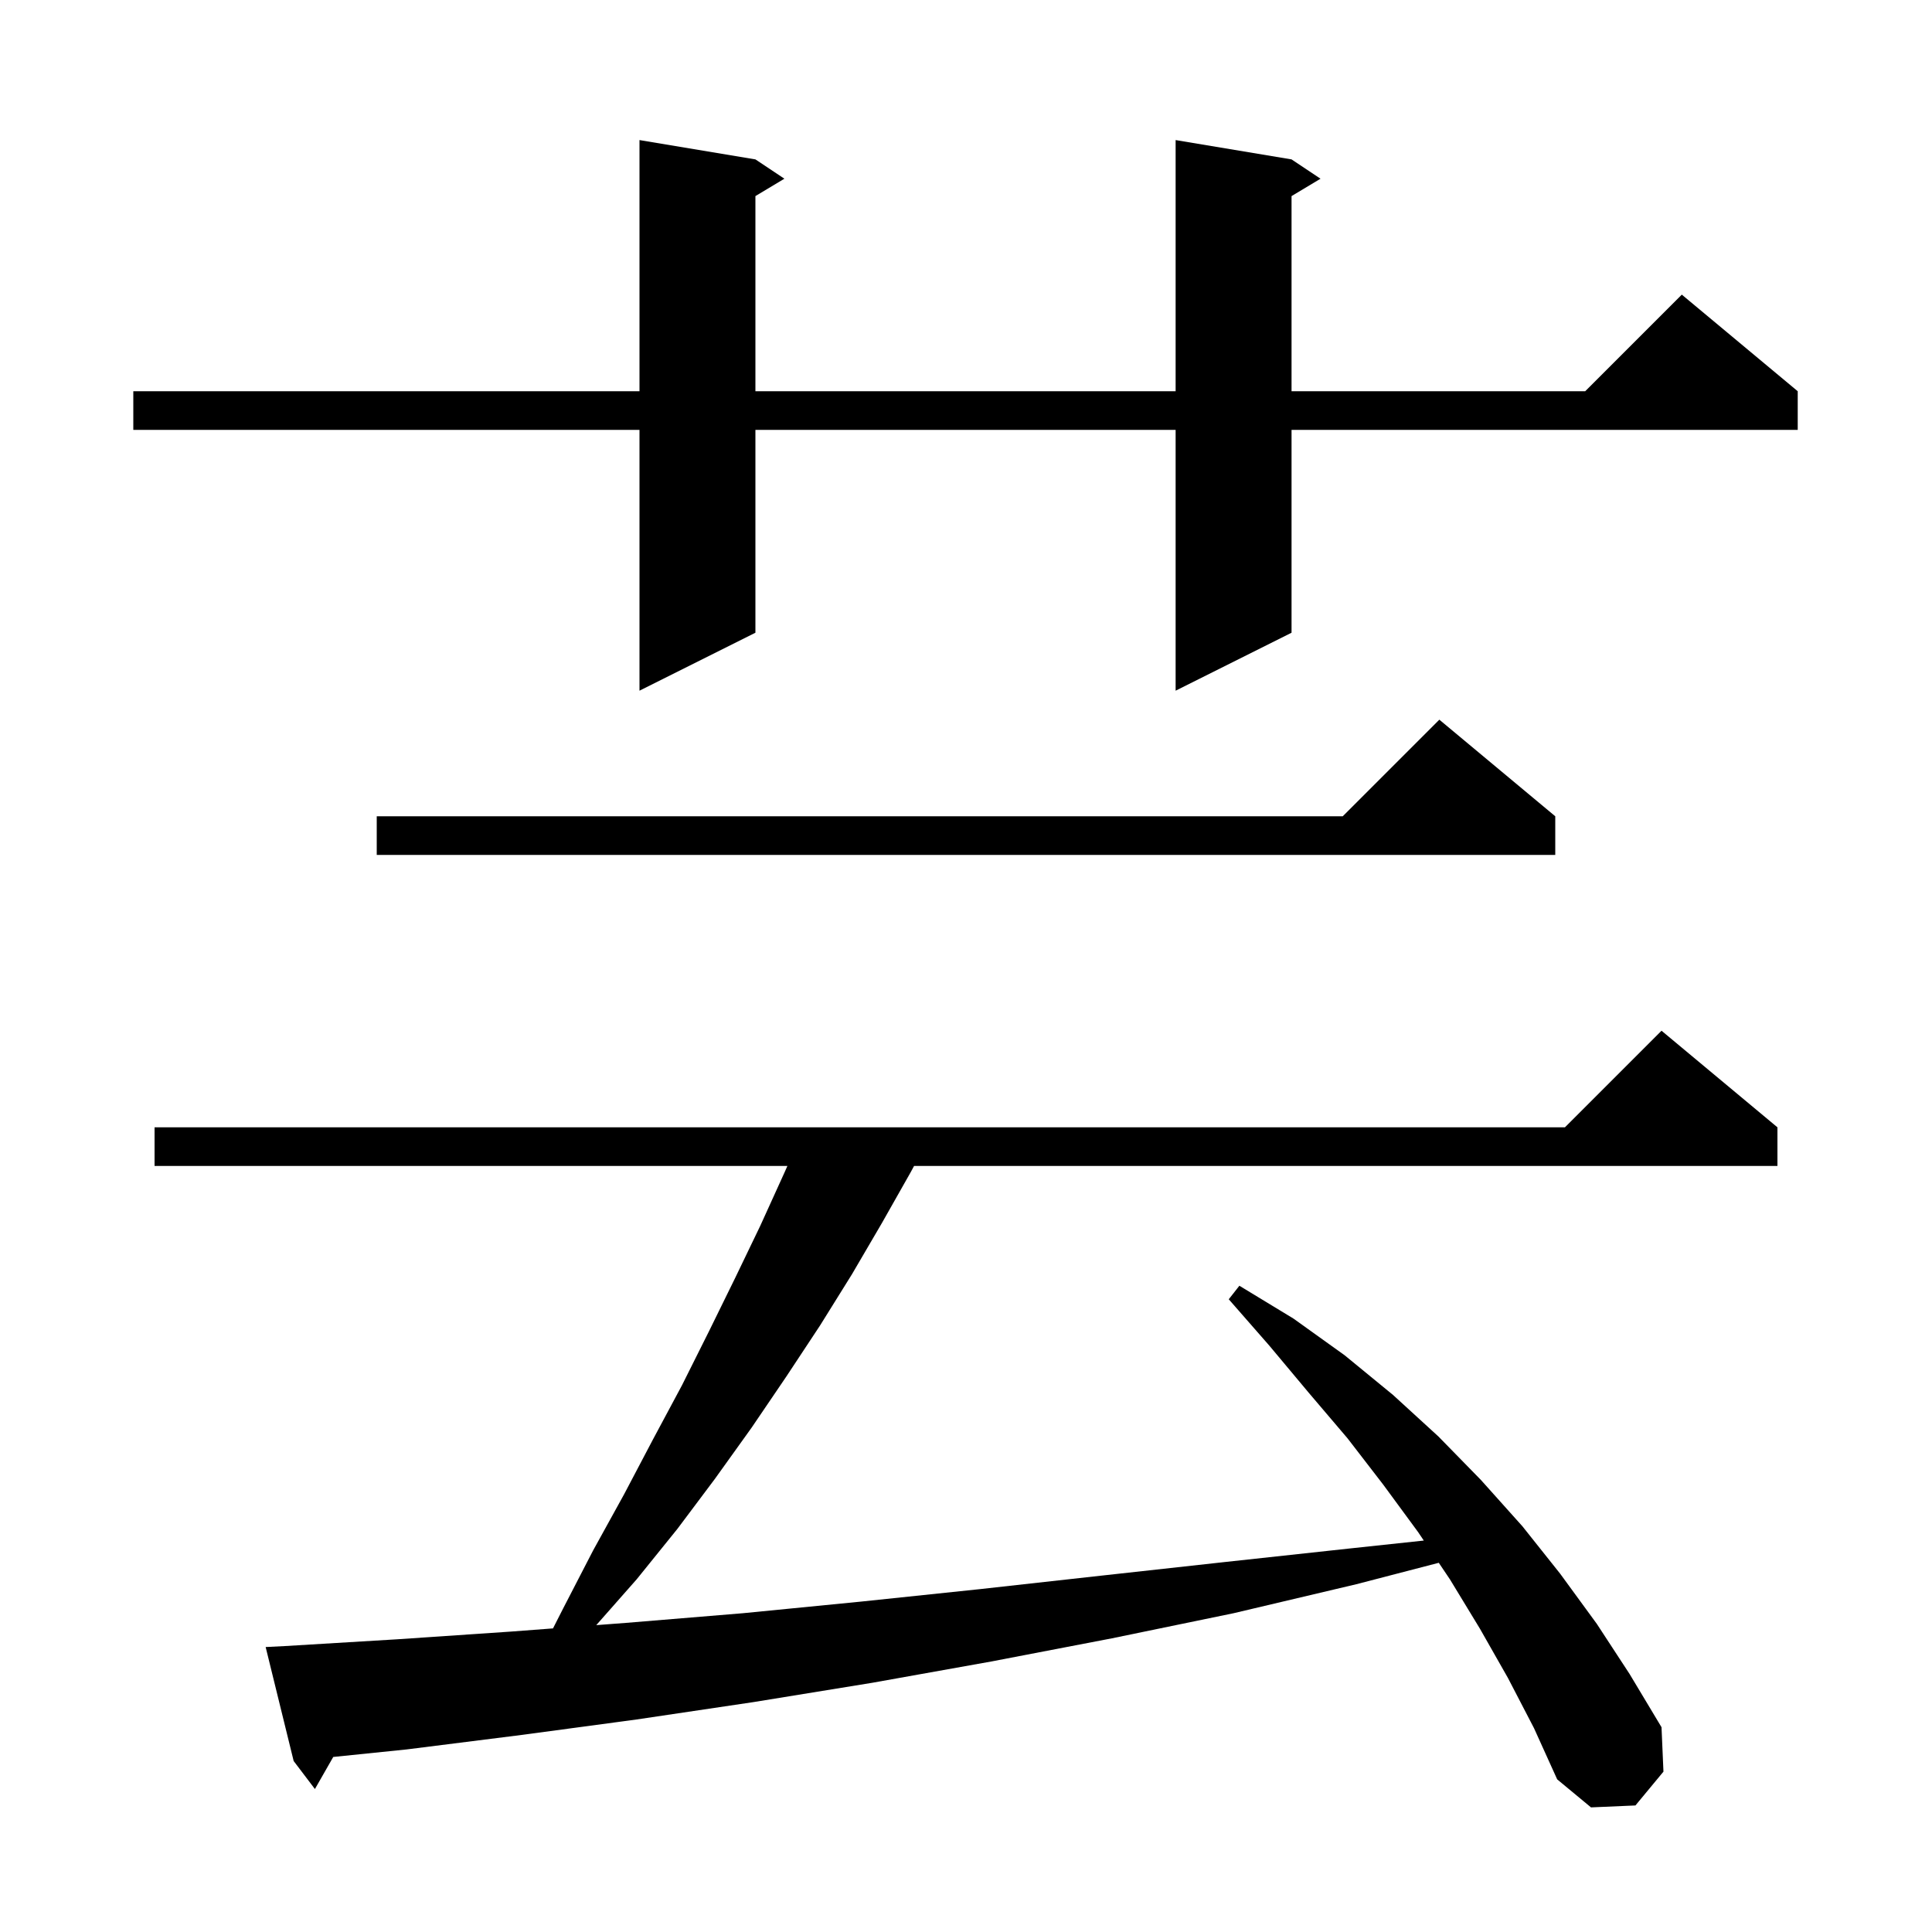 <svg xmlns="http://www.w3.org/2000/svg" xmlns:xlink="http://www.w3.org/1999/xlink" version="1.1" baseProfile="full" viewBox="0 0 200 200" width="200" height="200">
<g fill="black">
<path d="M 156.1 173.7 L 153.2 168.6 L 150.1 163.5 L 148.942 161.78 L 140.4 164.0 L 127.7 167.0 L 115.1 169.6 L 102.6 172.0 L 90.3 174.2 L 78.0 176.2 L 65.9 178.0 L 54.0 179.6 L 42.1 181.1 L 34.497 181.88 L 32.6 185.2 L 30.4 182.3 L 27.5 170.5 L 29.5 170.4 L 41.1 169.7 L 52.9 168.9 L 57.247 168.571 L 58.3 166.5 L 61.4 160.5 L 64.6 154.7 L 67.6 149.0 L 70.6 143.4 L 73.4 137.8 L 76.1 132.3 L 78.7 126.9 L 81.2 121.4 L 81.511 120.7 L 16.0 120.7 L 16.0 116.7 L 162.0 116.7 L 172.0 106.7 L 184.0 116.7 L 184.0 120.7 L 94.623 120.7 L 94.3 121.3 L 91.3 126.6 L 88.2 131.9 L 84.9 137.2 L 81.4 142.5 L 77.8 147.8 L 74.0 153.1 L 70.1 158.3 L 65.9 163.5 L 61.724 168.233 L 64.8 168.0 L 76.9 167.0 L 89.1 165.8 L 101.5 164.5 L 114.1 163.1 L 126.8 161.7 L 139.7 160.3 L 147.391 159.478 L 146.8 158.6 L 143.2 153.7 L 139.5 148.9 L 135.5 144.2 L 131.4 139.3 L 127.2 134.5 L 128.3 133.1 L 133.9 136.5 L 139.2 140.3 L 144.2 144.4 L 148.9 148.7 L 153.3 153.2 L 157.6 158.0 L 161.5 162.9 L 165.3 168.1 L 168.7 173.3 L 172.0 178.8 L 172.2 183.4 L 169.3 186.9 L 164.7 187.1 L 161.2 184.2 L 158.8 178.9 Z M 161.0 84.5 L 161.0 88.5 L 39.0 88.5 L 39.0 84.5 L 139.0 84.5 L 149.0 74.5 Z M 133.7 16.5 L 136.7 18.5 L 133.7 20.3 L 133.7 40.5 L 164.1 40.5 L 174.1 30.5 L 186.1 40.5 L 186.1 44.5 L 133.7 44.5 L 133.7 65.5 L 121.7 71.5 L 121.7 44.5 L 78.2 44.5 L 78.2 65.5 L 66.2 71.5 L 66.2 44.5 L 13.8 44.5 L 13.8 40.5 L 66.2 40.5 L 66.2 14.5 L 78.2 16.5 L 81.2 18.5 L 78.2 20.3 L 78.2 40.5 L 121.7 40.5 L 121.7 14.5 Z " />
</g>
</svg>
